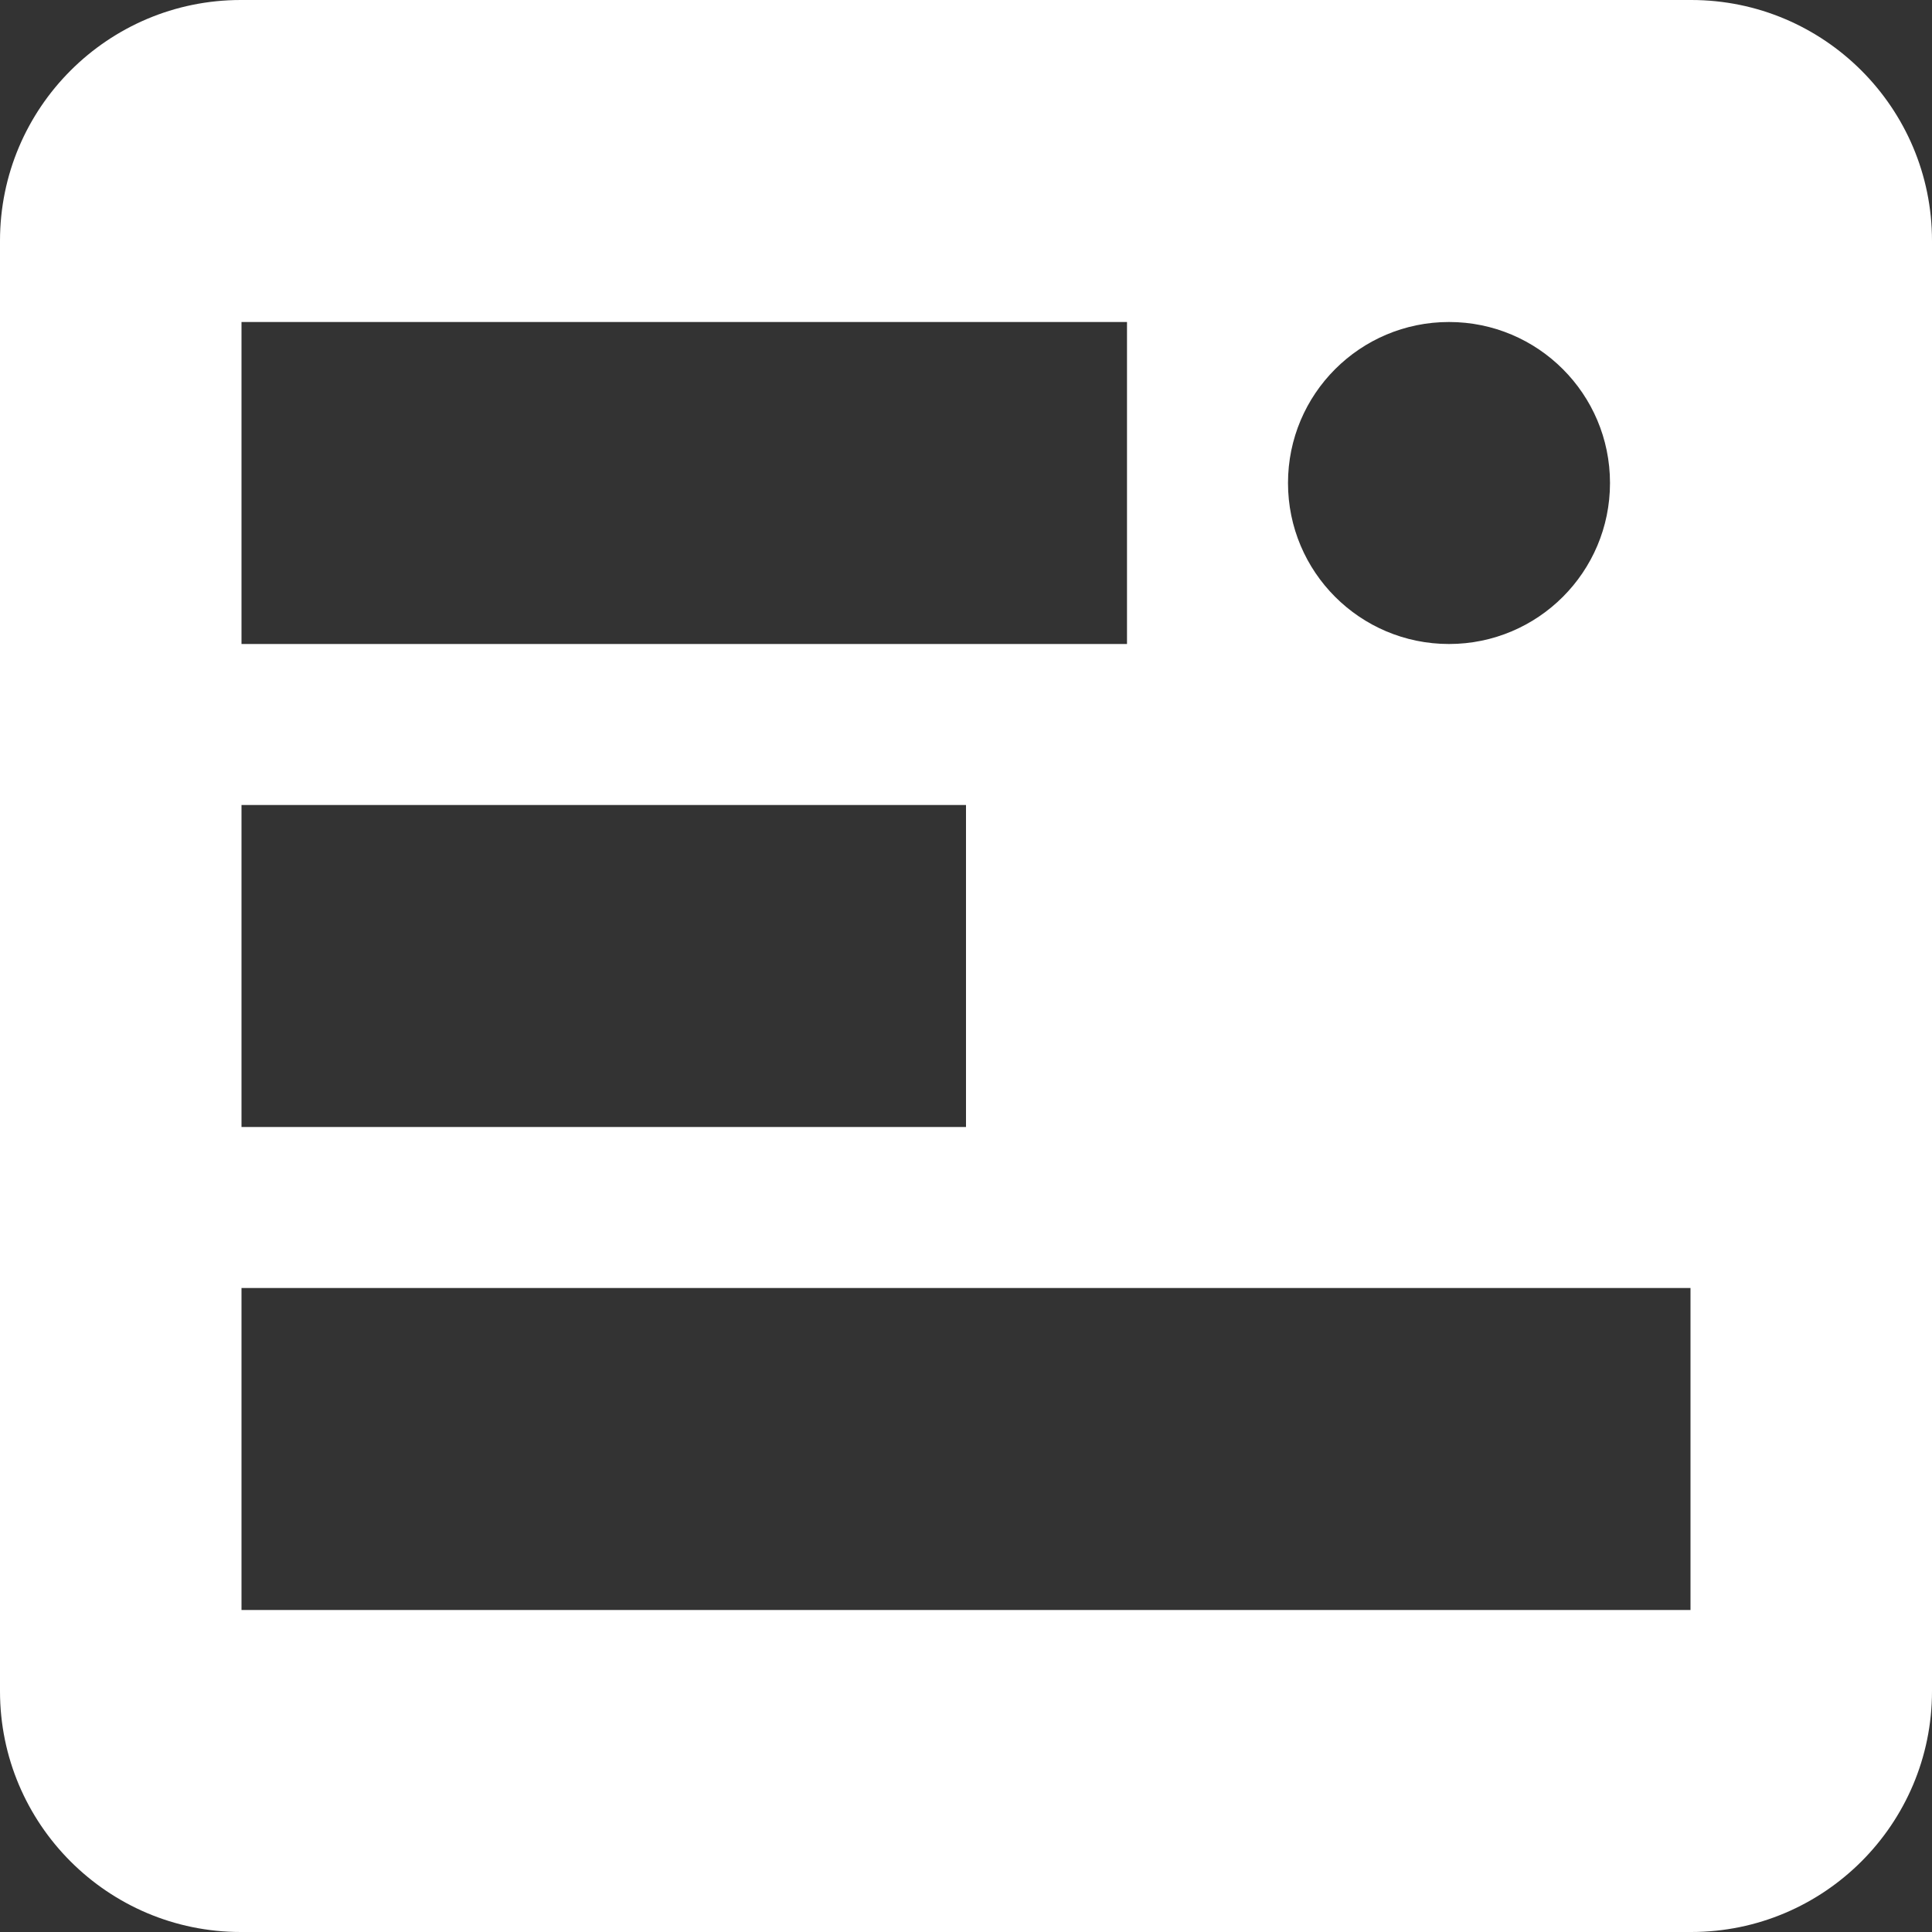 <?xml version="1.0" encoding="UTF-8"?>
<svg width="24px" height="24px" viewBox="0 0 24 24" version="1.1" xmlns="http://www.w3.org/2000/svg" xmlns:xlink="http://www.w3.org/1999/xlink">
    <rect x="0" y="0" width="24" height="24" fill="#333333" stroke="none"/>
    <!-- Generator: Sketch 41 (35326) - http://www.bohemiancoding.com/sketch -->
    <title>Article</title>
    <desc>Created with Sketch.</desc>
    <defs></defs>
    <g id="Page-1" stroke="none" stroke-width="1" fill="none" fill-rule="evenodd">
        <g id="Artboard-3-Copy" transform="translate(-28, -28)" fill="#FFFFFF">
            <path d="M28,30.991 C28,29.339 29.342,28 30.991,28 L49.009,28 C50.661,28 52,29.342 52,30.991 L52,49.009 C52,50.661 50.658,52 49.009,52 L30.991,52 C29.339,52 28,50.658 28,49.009 L28,30.991 Z M46,36 C47.105,36 48,35.105 48,34 C48,32.895 47.105,32 46,32 C44.895,32 44,32.895 44,34 C44,35.105 44.895,36 46,36 Z M31,38 L40,38 L40,42 L31,42 L31,38 Z M31,44 L49,44 L49,48 L31,48 L31,44 Z M31,32 L42,32 L42,36 L31,36 L31,32 Z" id="Article"></path>
        </g>
    </g>
</svg>